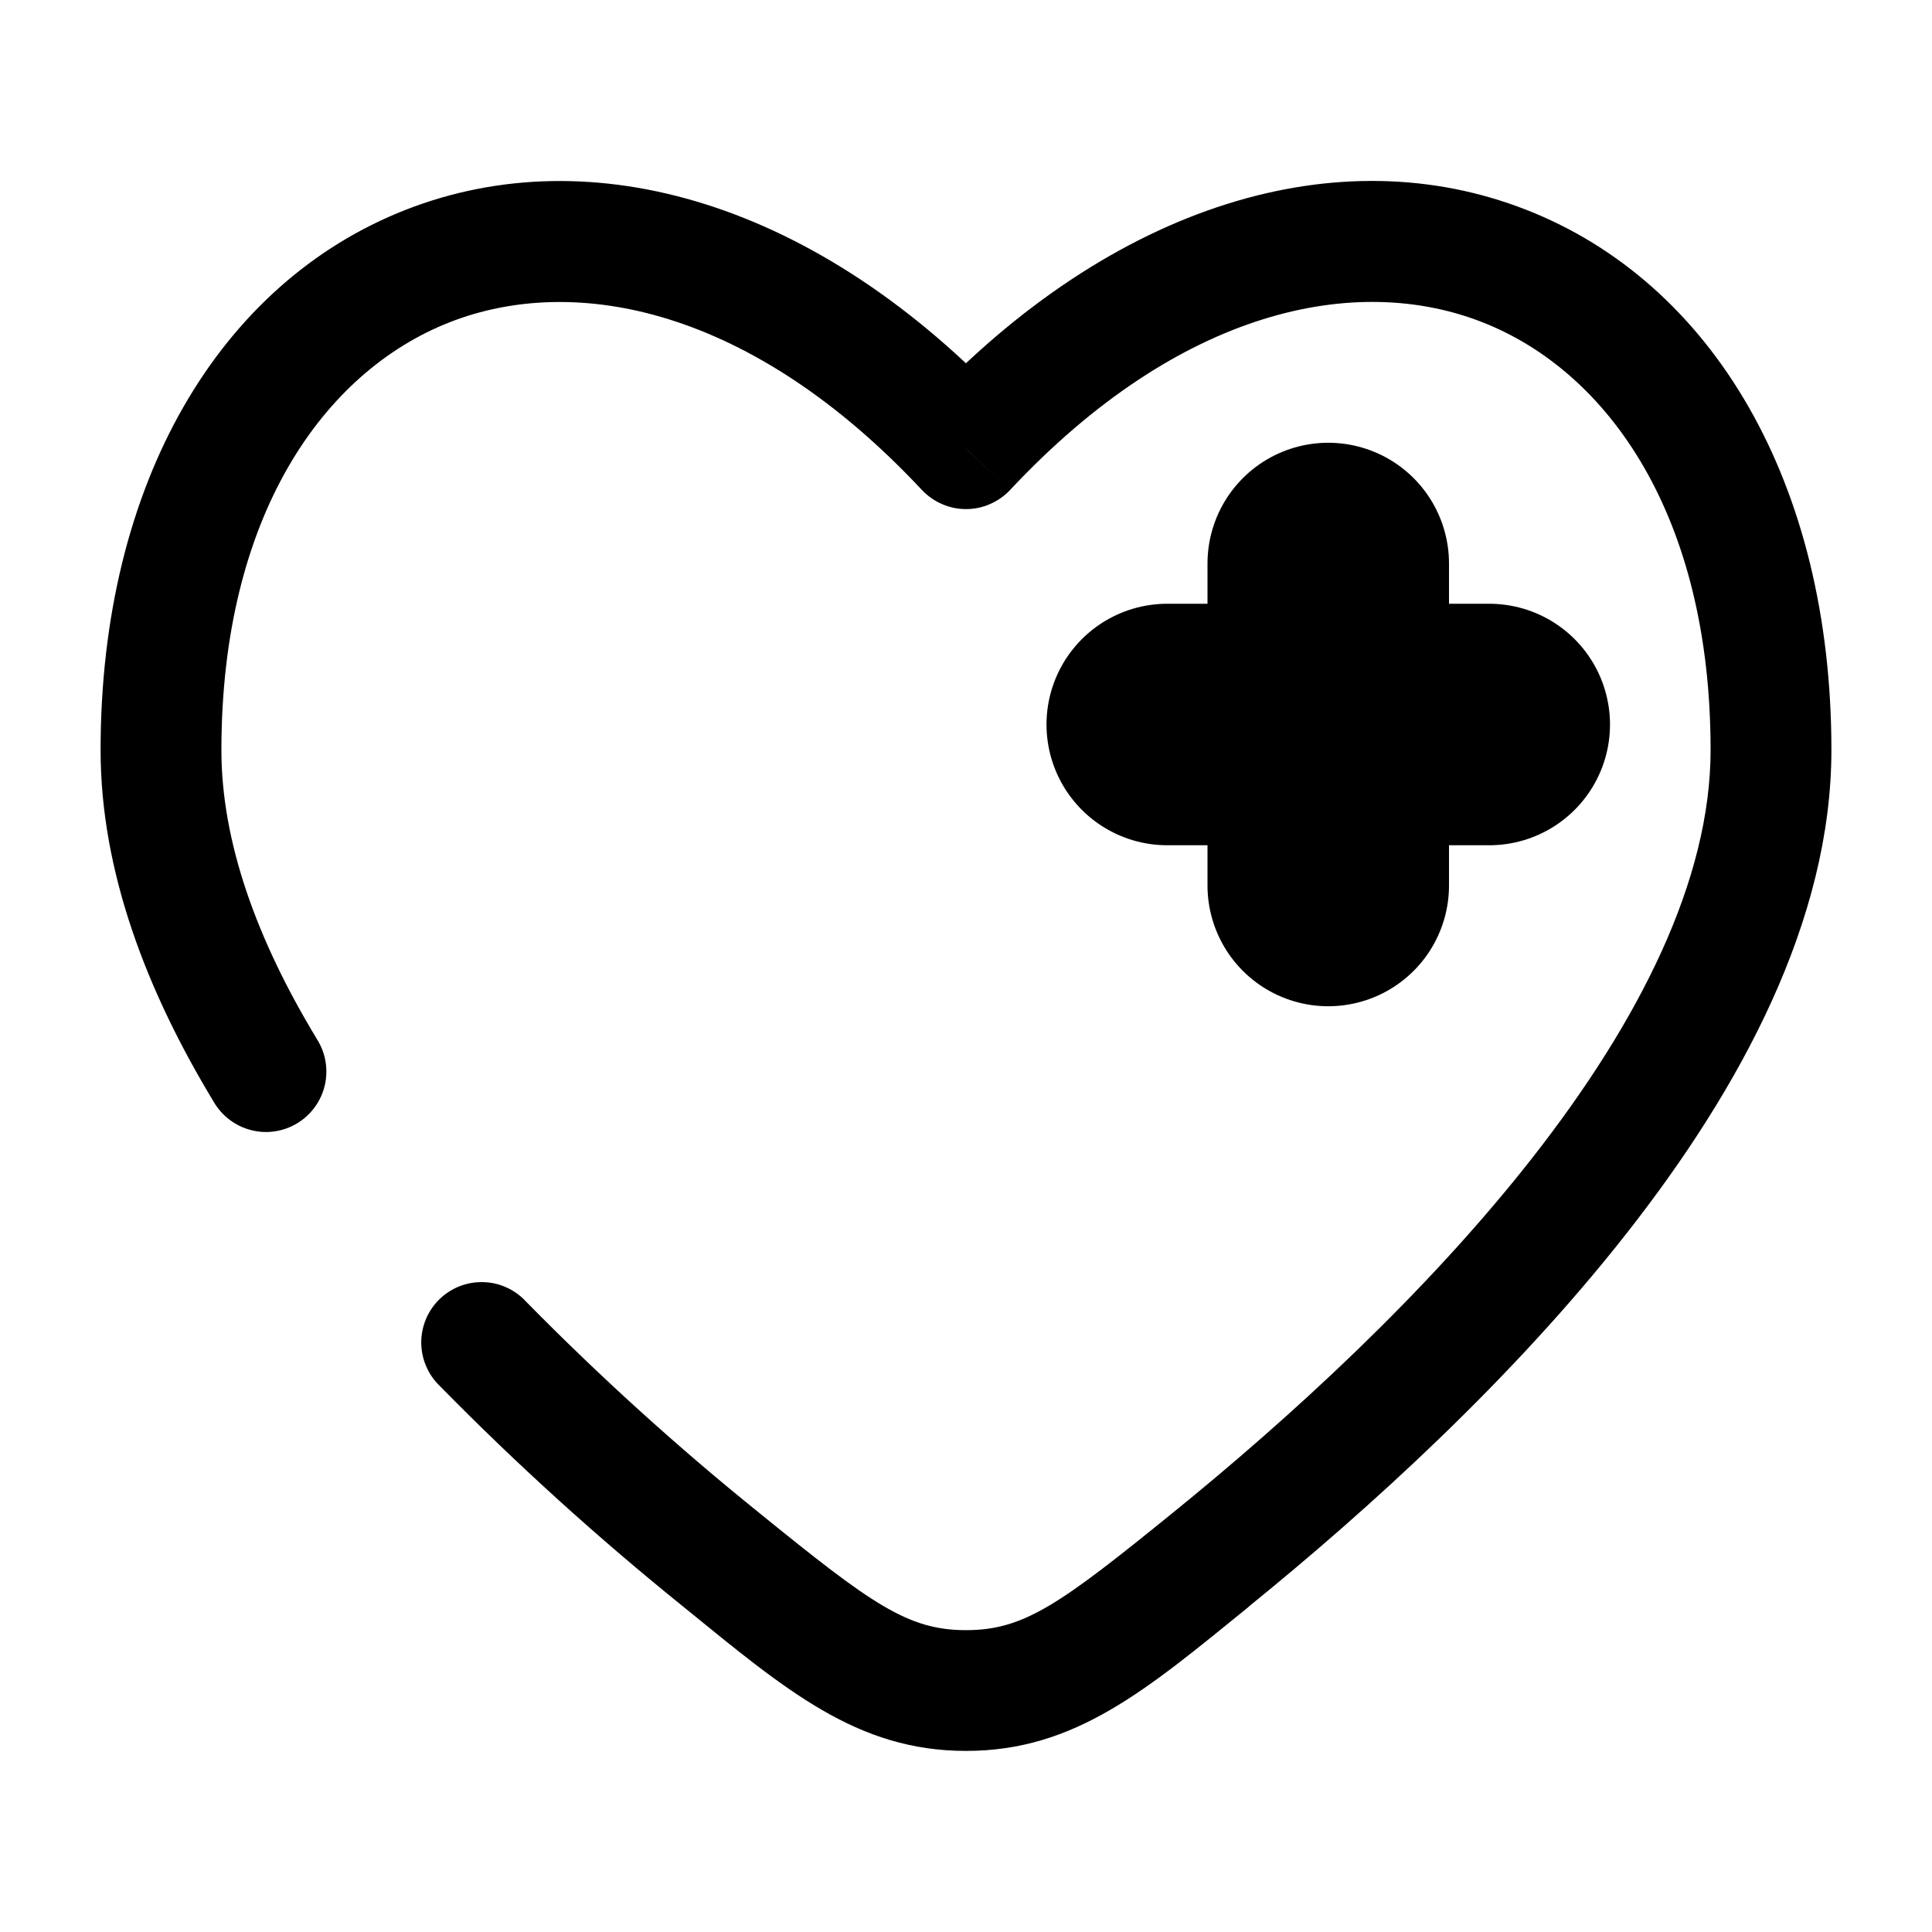 <svg width="30" height="30" viewBox="0 0 30 30" fill="none" xmlns="http://www.w3.org/2000/svg">
<path d="M23.125 11.25H20.625M20.625 11.25H18.125M20.625 11.25V8.75M20.625 11.25V13.75" stroke="black" stroke-width="3.75" stroke-linecap="round"/>
<path d="M15 6.968L14.315 7.608C14.403 7.701 14.509 7.776 14.627 7.827C14.744 7.879 14.871 7.905 15 7.905C15.129 7.905 15.256 7.879 15.373 7.827C15.491 7.776 15.597 7.701 15.685 7.608L15 6.968ZM3.315 17.103C3.377 17.212 3.46 17.307 3.559 17.383C3.659 17.46 3.772 17.515 3.894 17.547C4.015 17.579 4.141 17.586 4.265 17.568C4.389 17.55 4.508 17.507 4.616 17.442C4.723 17.377 4.816 17.291 4.889 17.19C4.963 17.089 5.015 16.973 5.044 16.851C5.072 16.729 5.075 16.603 5.054 16.479C5.033 16.356 4.987 16.238 4.919 16.133L3.315 17.103ZM8.171 20.214C8.087 20.121 7.984 20.046 7.87 19.994C7.756 19.941 7.632 19.912 7.506 19.909C7.381 19.905 7.256 19.926 7.138 19.972C7.021 20.018 6.915 20.086 6.824 20.174C6.734 20.262 6.663 20.367 6.614 20.483C6.566 20.598 6.541 20.723 6.541 20.849C6.542 20.974 6.567 21.099 6.617 21.214C6.666 21.33 6.738 21.434 6.829 21.521L8.171 20.214ZM3.438 11.648C3.438 8.016 5.022 5.773 6.982 5.004C8.939 4.238 11.675 4.785 14.315 7.608L15.685 6.328C12.7 3.135 9.186 2.128 6.299 3.258C3.415 4.388 1.562 7.49 1.562 11.648H3.438ZM19.387 24.95C21.254 23.436 23.489 21.408 25.266 19.141C27.025 16.899 28.438 14.293 28.438 11.645H26.562C26.562 13.66 25.462 15.85 23.79 17.984C22.135 20.095 20.02 22.024 18.207 23.494L19.387 24.95ZM28.438 11.645C28.438 7.489 26.585 4.386 23.7 3.258C20.812 2.126 17.3 3.133 14.315 6.326L15.685 7.608C18.325 4.785 21.061 4.236 23.017 5.003C24.977 5.77 26.562 8.015 26.562 11.645H28.438ZM10.613 24.951C12.2 26.241 13.303 27.188 15 27.188V25.313C14.096 25.313 13.534 24.908 11.793 23.495L10.613 24.951ZM18.207 23.494C16.466 24.906 15.904 25.313 15 25.313V27.188C16.698 27.188 17.801 26.241 19.389 24.951L18.207 23.494ZM4.92 16.133C3.984 14.588 3.438 13.069 3.438 11.648H1.562C1.562 13.538 2.283 15.398 3.315 17.103L4.919 16.133H4.92ZM11.793 23.495C10.523 22.472 9.314 21.376 8.171 20.214L6.829 21.521C8.022 22.737 9.287 23.882 10.613 24.951L11.793 23.495Z" fill="black"/>
</svg>
